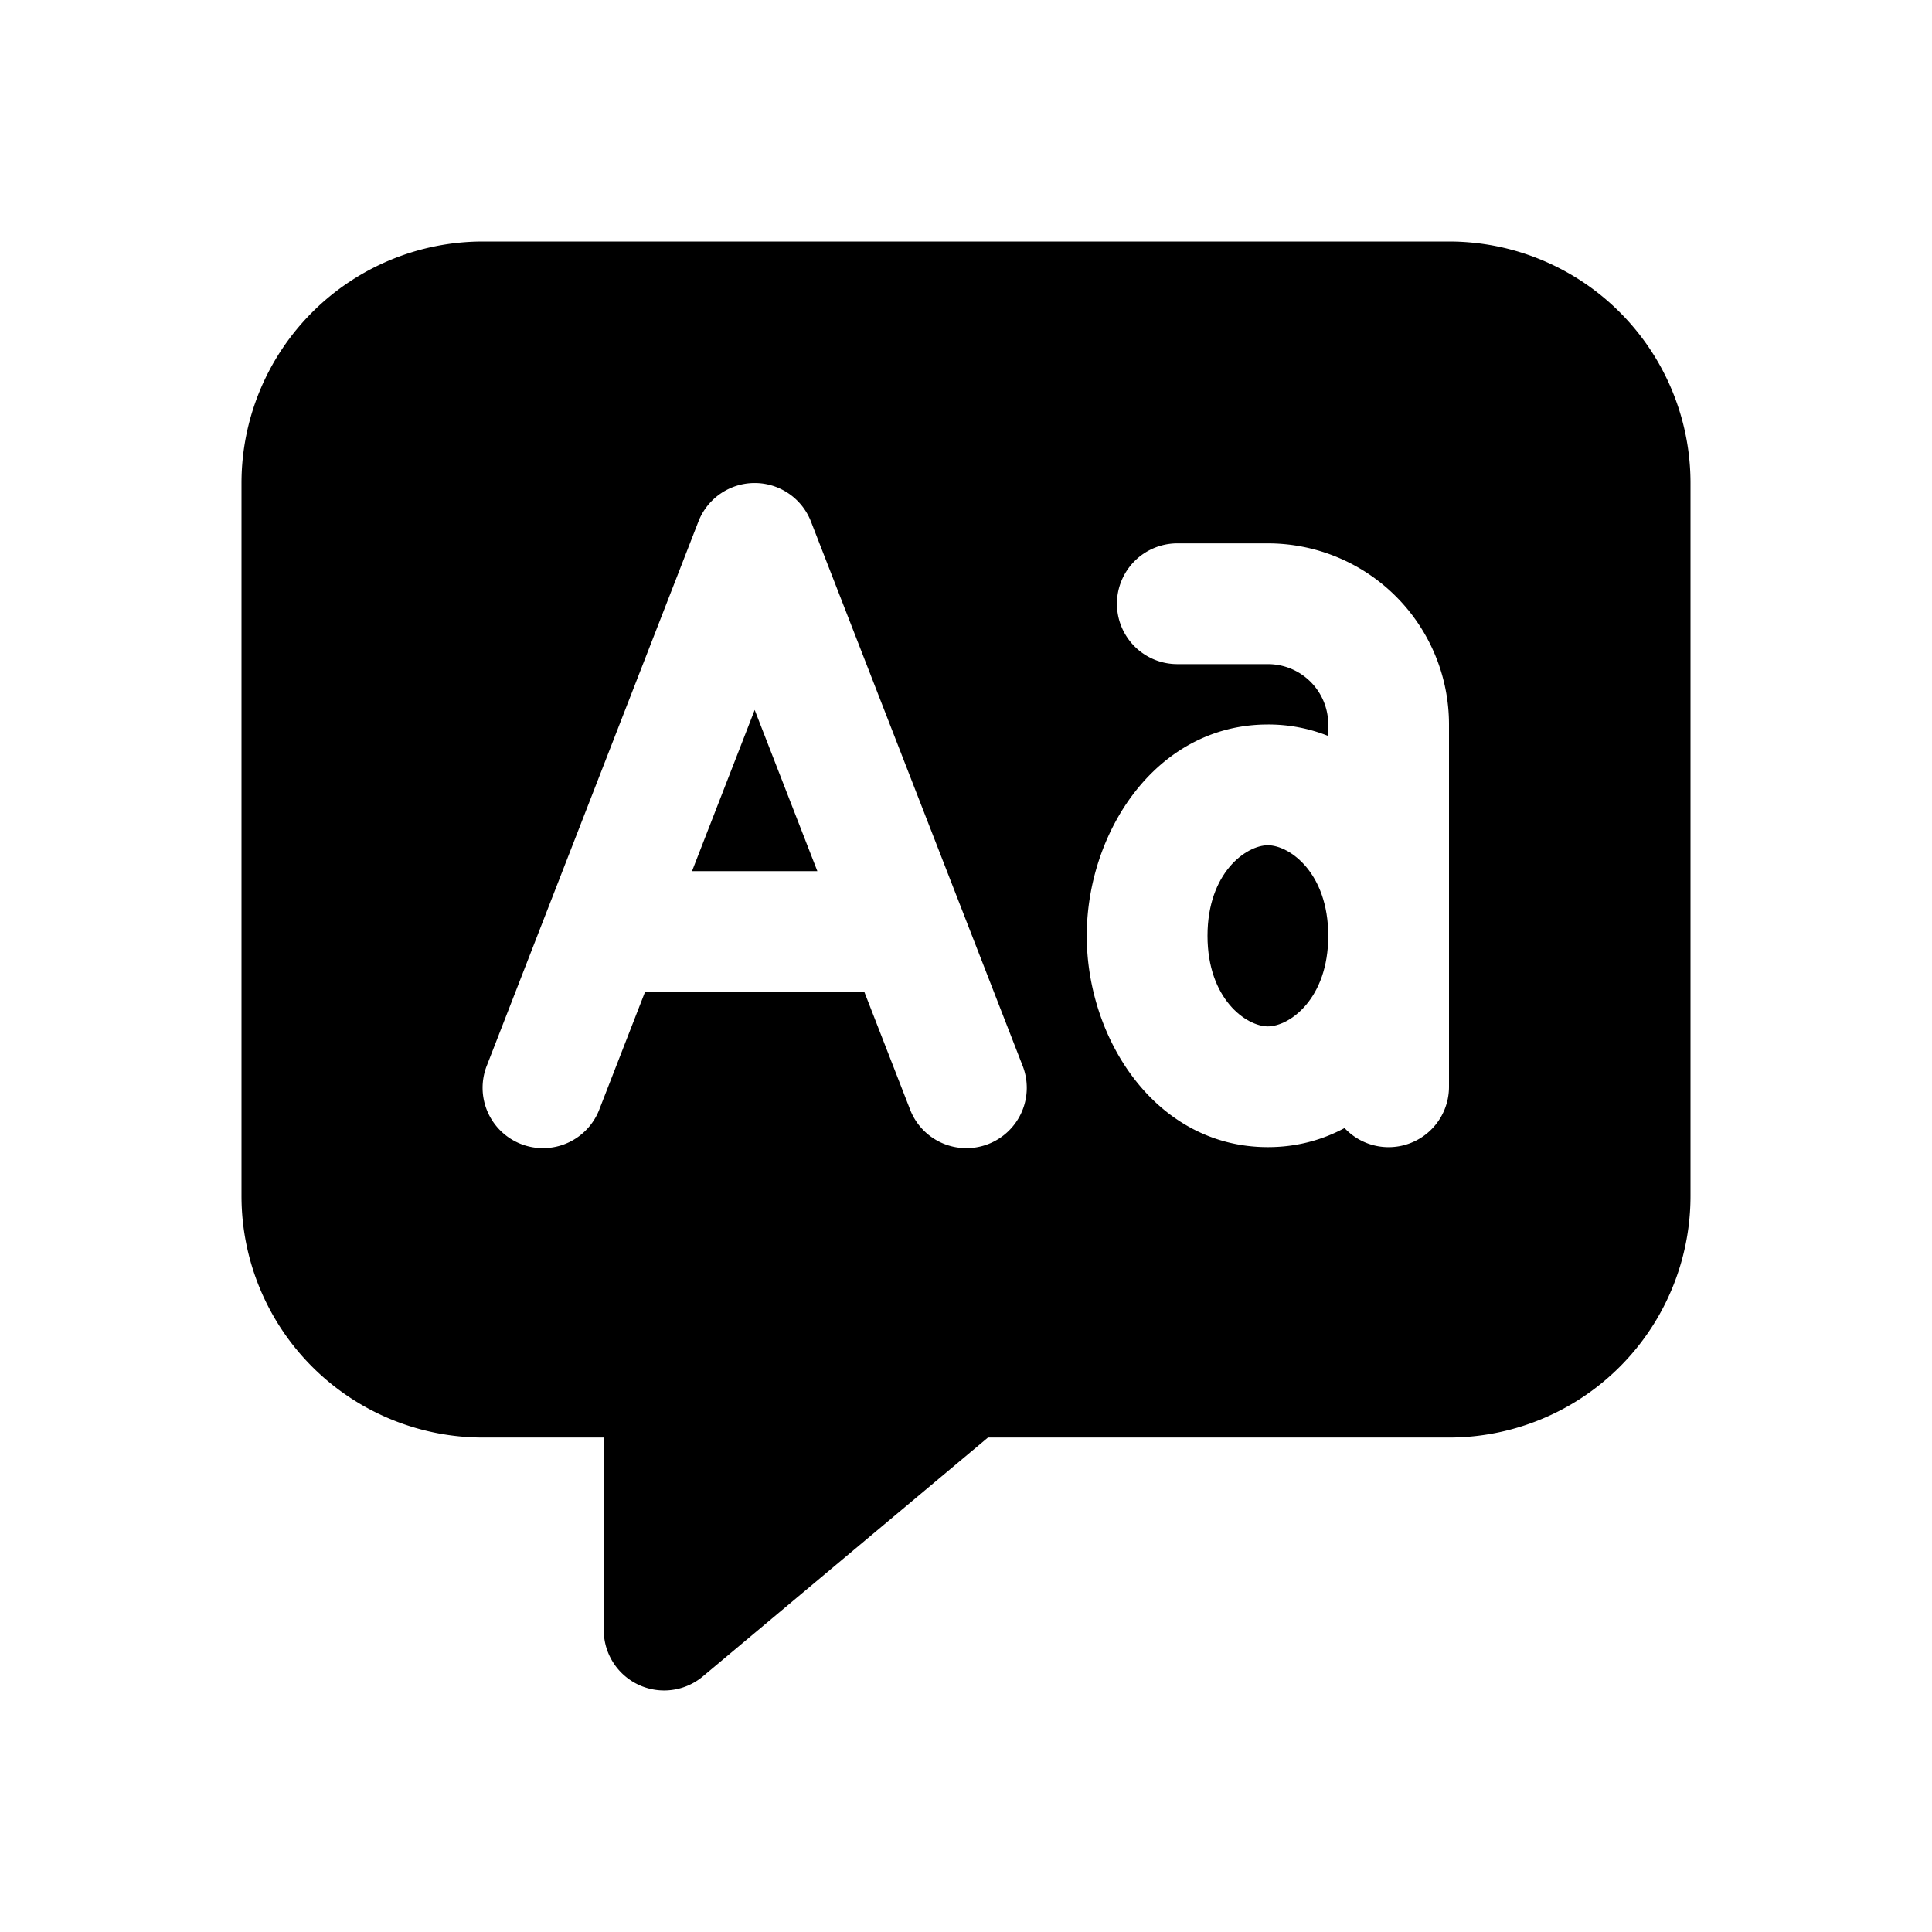 <svg width="32" height="32" fill="none" xmlns="http://www.w3.org/2000/svg"><path
    d="M21 14c.356 0 1 .452 1 1.5s-.644 1.5-1 1.5-1-.452-1-1.5.644-1.5 1-1.5Zm-7.462.429h-2.076l1.038-2.67 1.038 2.67Z"
    fill="#000"
  /><path
    fill-rule="evenodd"
    clip-rule="evenodd"
    d="M4 8a4 4 0 0 1 4-4h16a4 4 0 0 1 4 4v11.81a4 4 0 0 1-4 4h-7.636l-4.722 3.956A1 1 0 0 1 10 27v-3.19H8a4 4 0 0 1-4-4V8Zm15.5 1a1 1 0 1 0 0 2H21a1 1 0 0 1 1 1v.19a2.67 2.67 0 0 0-1-.19c-1.854 0-3 1.787-3 3.5s1.146 3.5 3 3.5c.472 0 .897-.116 1.27-.316A1 1 0 0 0 24 18v-6a3 3 0 0 0-3-3h-1.5Zm-6.068-.362a1 1 0 0 0-1.864 0l-3.5 9a1 1 0 1 0 1.864.724l.752-1.933h3.632l.752 1.933a1 1 0 1 0 1.864-.724l-3.5-9Z"
    fill="#000"
  /></svg>
